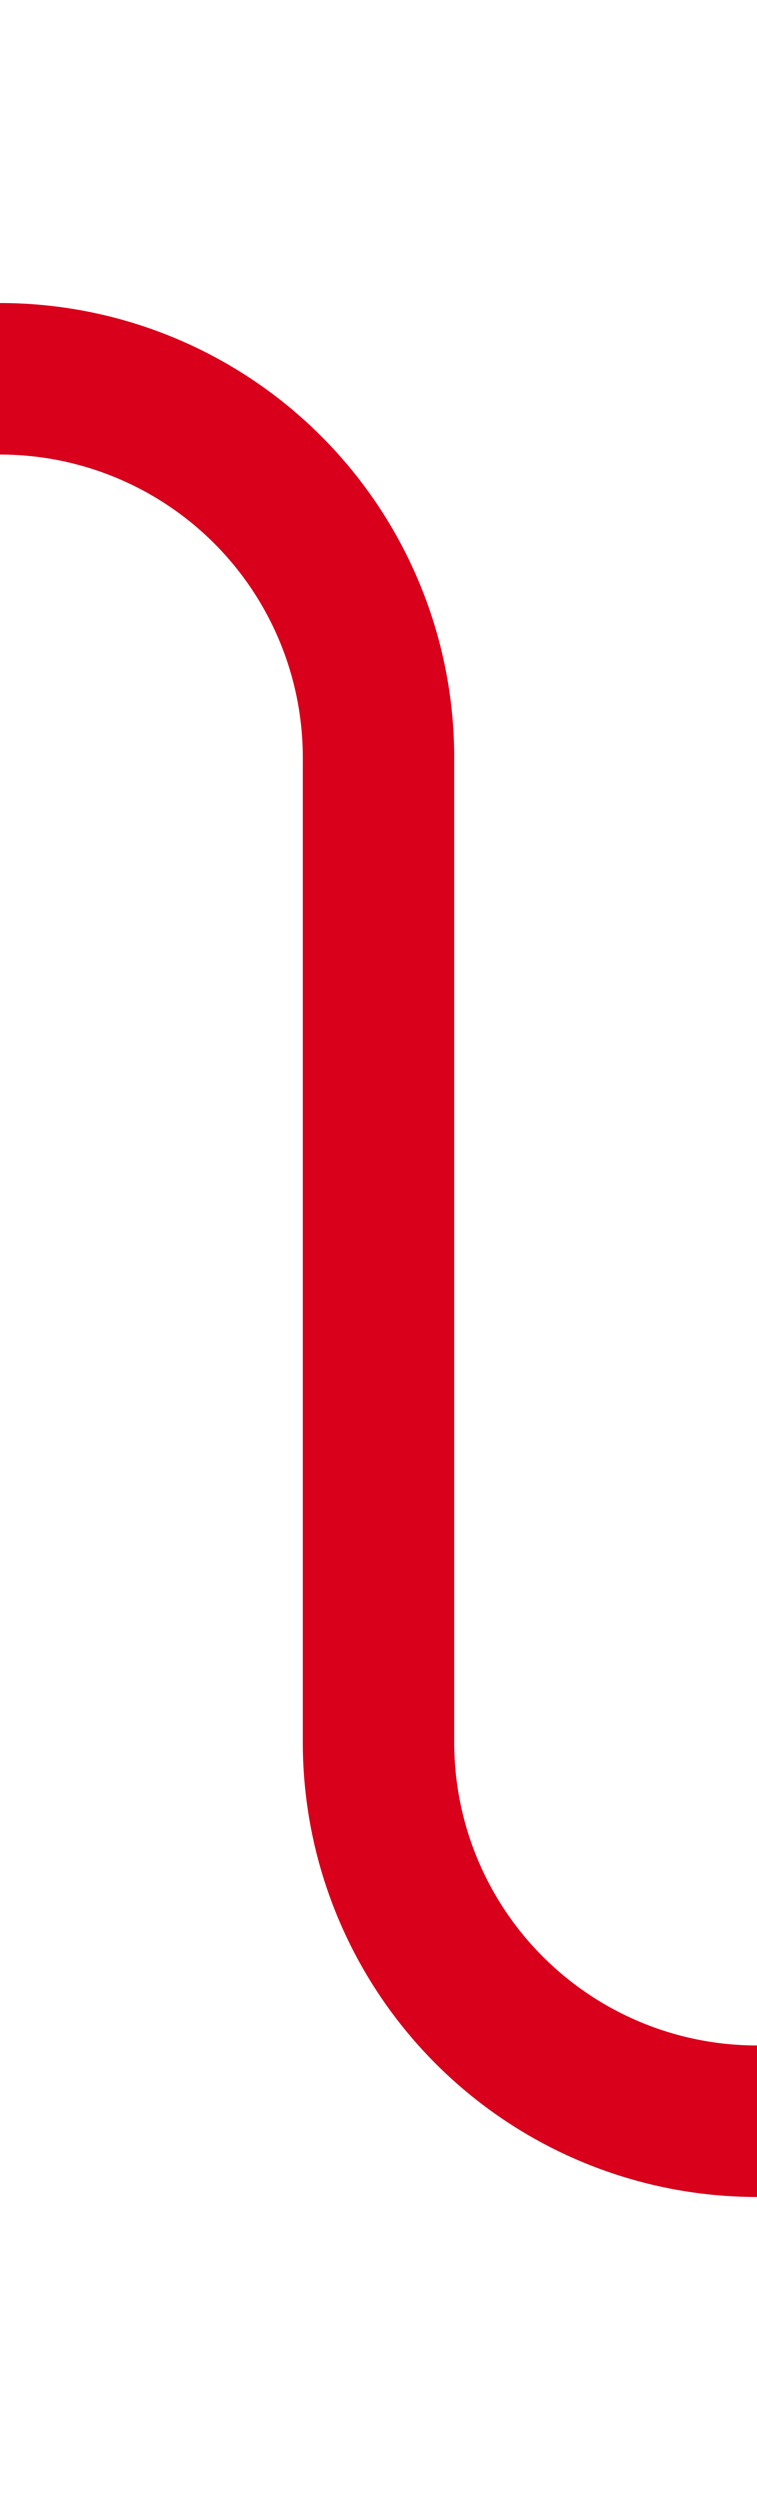 ﻿<?xml version="1.0" encoding="utf-8"?>
<svg version="1.1" xmlns:xlink="http://www.w3.org/1999/xlink" width="10px" height="33px" preserveAspectRatio="xMidYMin meet" viewBox="1677 7392  8 33" xmlns="http://www.w3.org/2000/svg">
  <path d="M 1486 7397  L 1676 7397  A 5 5 0 0 1 1681 7402 L 1681 7415  A 5 5 0 0 0 1686 7420 L 1870 7420  " stroke-width="2" stroke="#d9001b" fill="none" />
  <path d="M 1869 7427.6  L 1876 7420  L 1869 7412.4  L 1869 7427.6  Z " fill-rule="nonzero" fill="#d9001b" stroke="none" />
</svg>